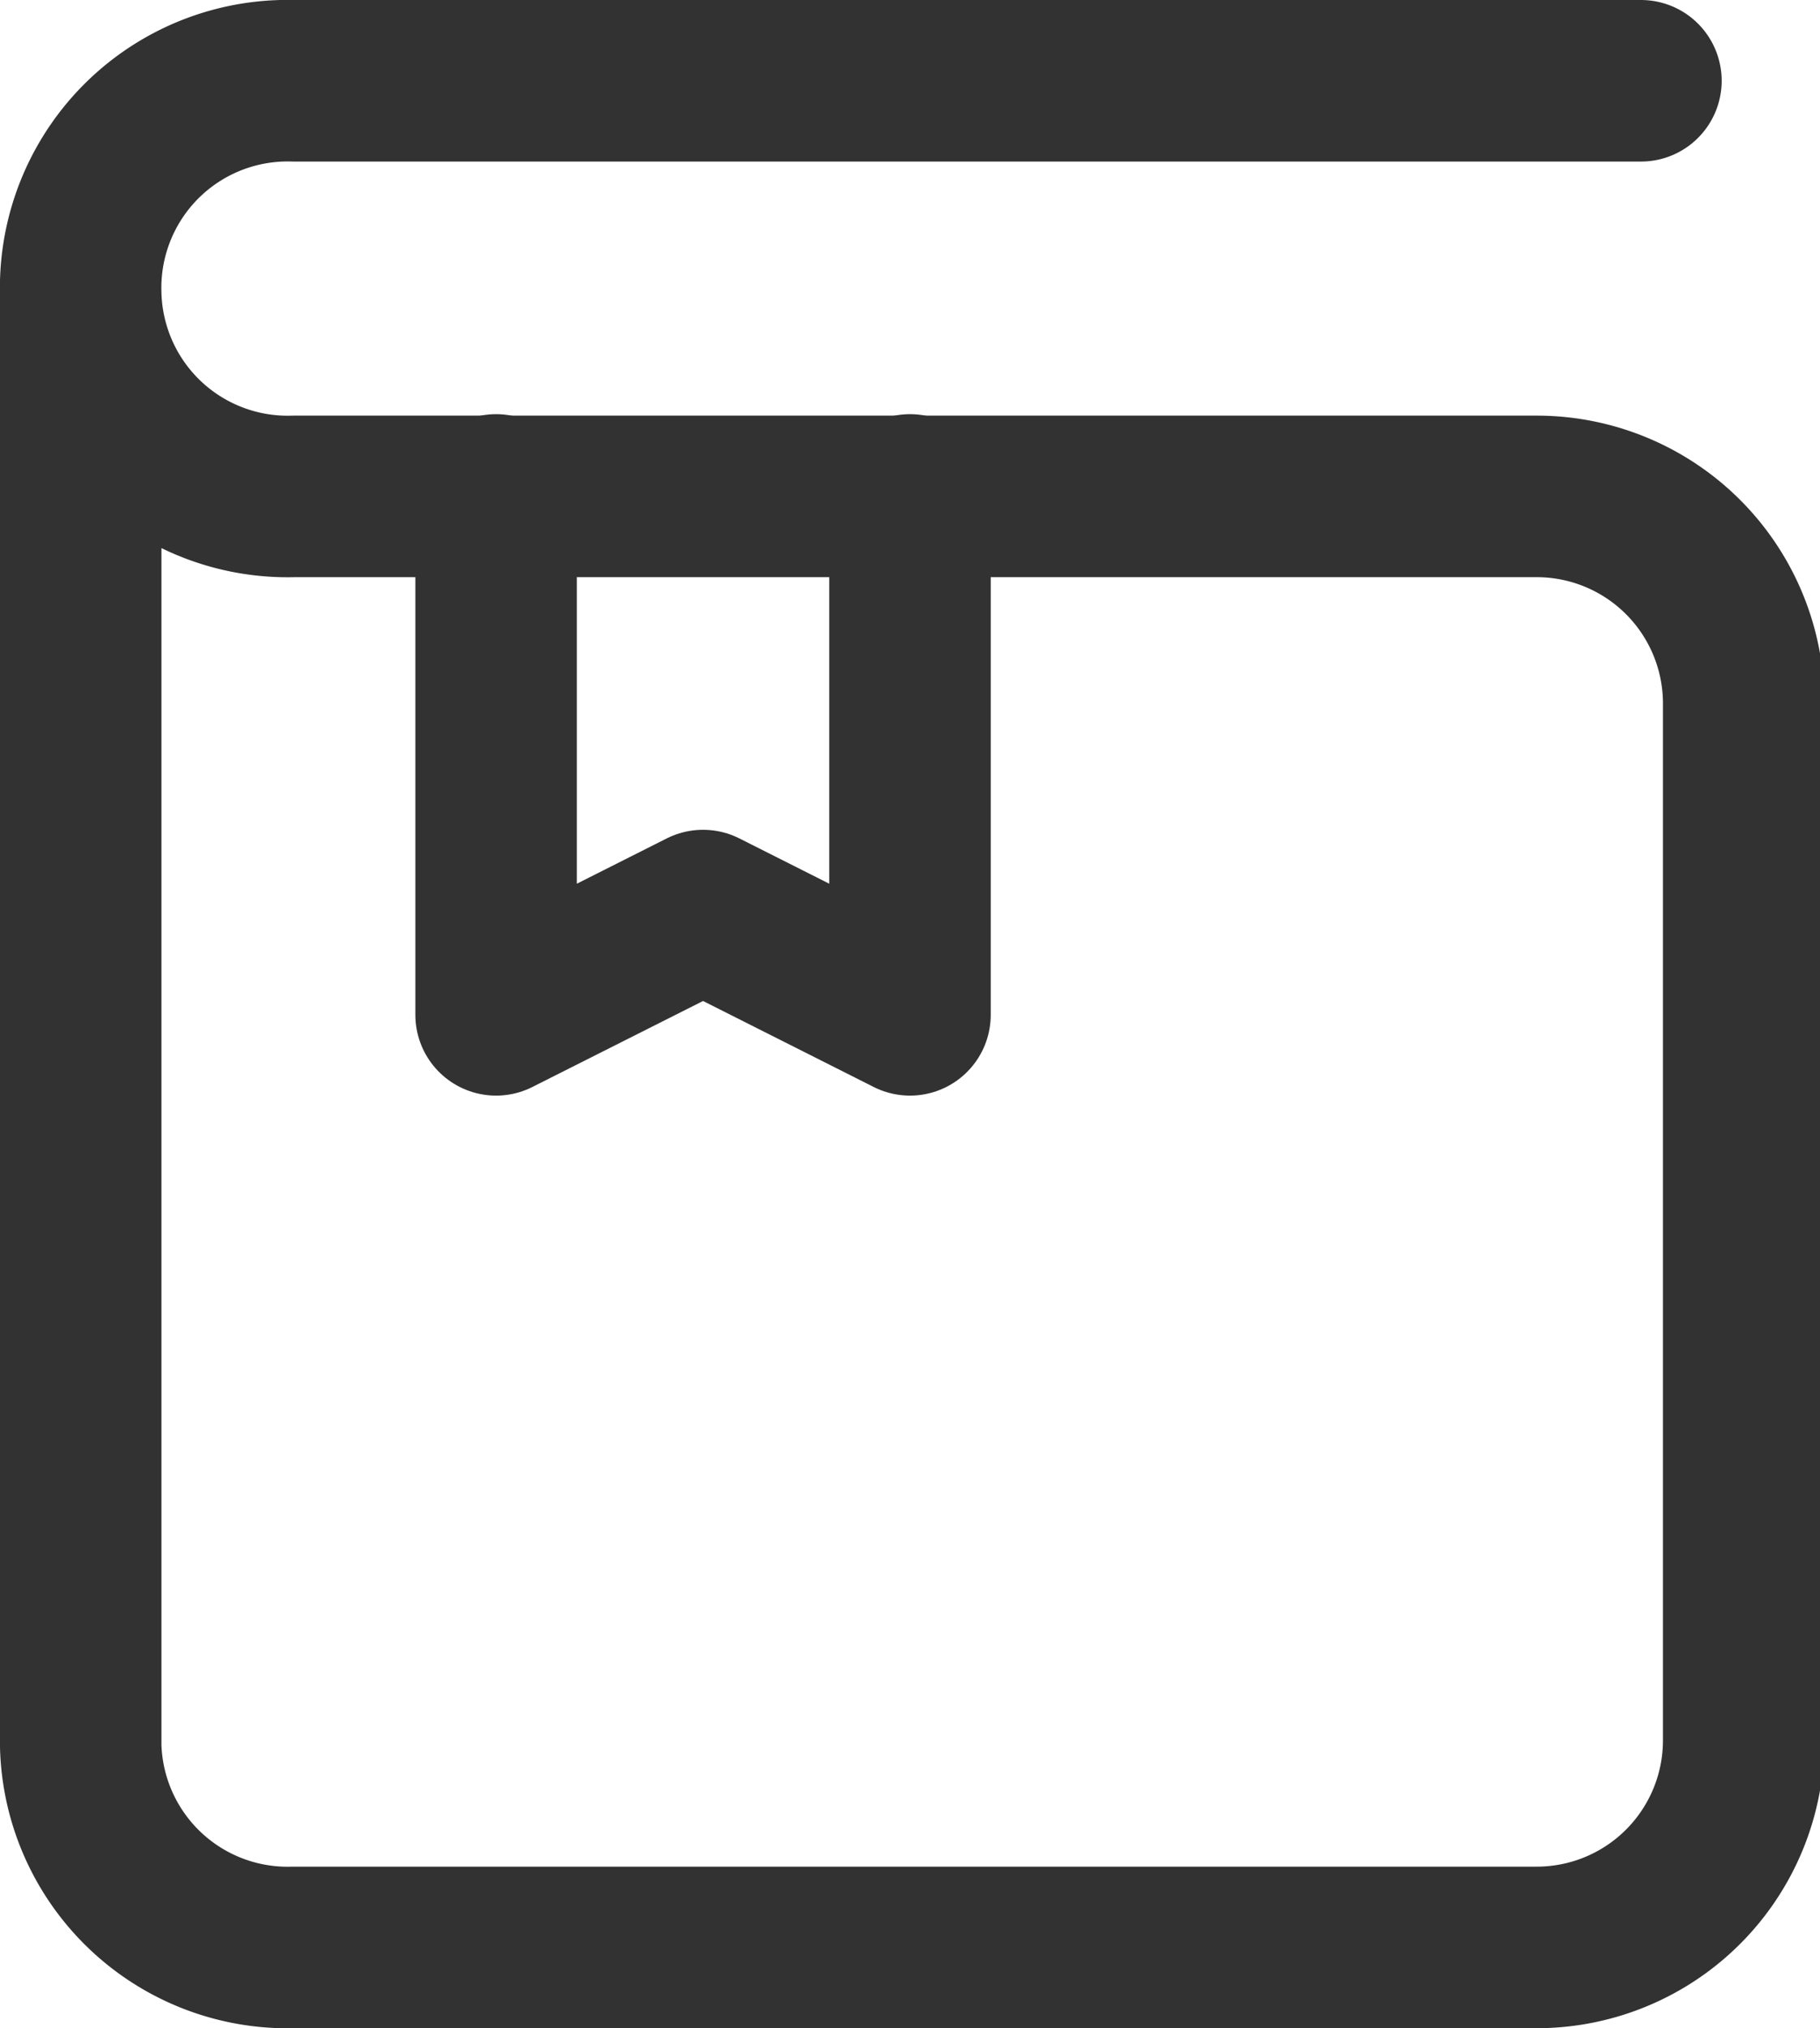 <svg xmlns="http://www.w3.org/2000/svg" width="12.4" height="13.81" viewBox="0 0 12.4 13.81"><title>ico_knowledgebase</title><g id="d92ee548-df67-4d22-aa59-bfd8fe451195" data-name="Layer 2"><g id="d27286c4-90ab-4697-8b70-b445db3b06bc" data-name="Layer 1"><path d="M.55,2v9.89A1.41,1.41,0,0,0,2,13.26h8.47a1.41,1.41,0,0,0,1.41-1.41V4.79a1.41,1.41,0,0,0-1.41-1.41H2A1.41,1.41,0,0,1,.55,2h0A1.41,1.41,0,0,1,2,.55h9.18" style="fill:none;stroke:#323232;stroke-linecap:round;stroke-linejoin:round;stroke-width:1.1px"/><path d="M6.2,3.37V6.91L4.79,6.2l-1.41.71V3.37" style="fill:none;stroke:#323232;stroke-linecap:round;stroke-linejoin:round;stroke-width:1.1px"/></g></g></svg>